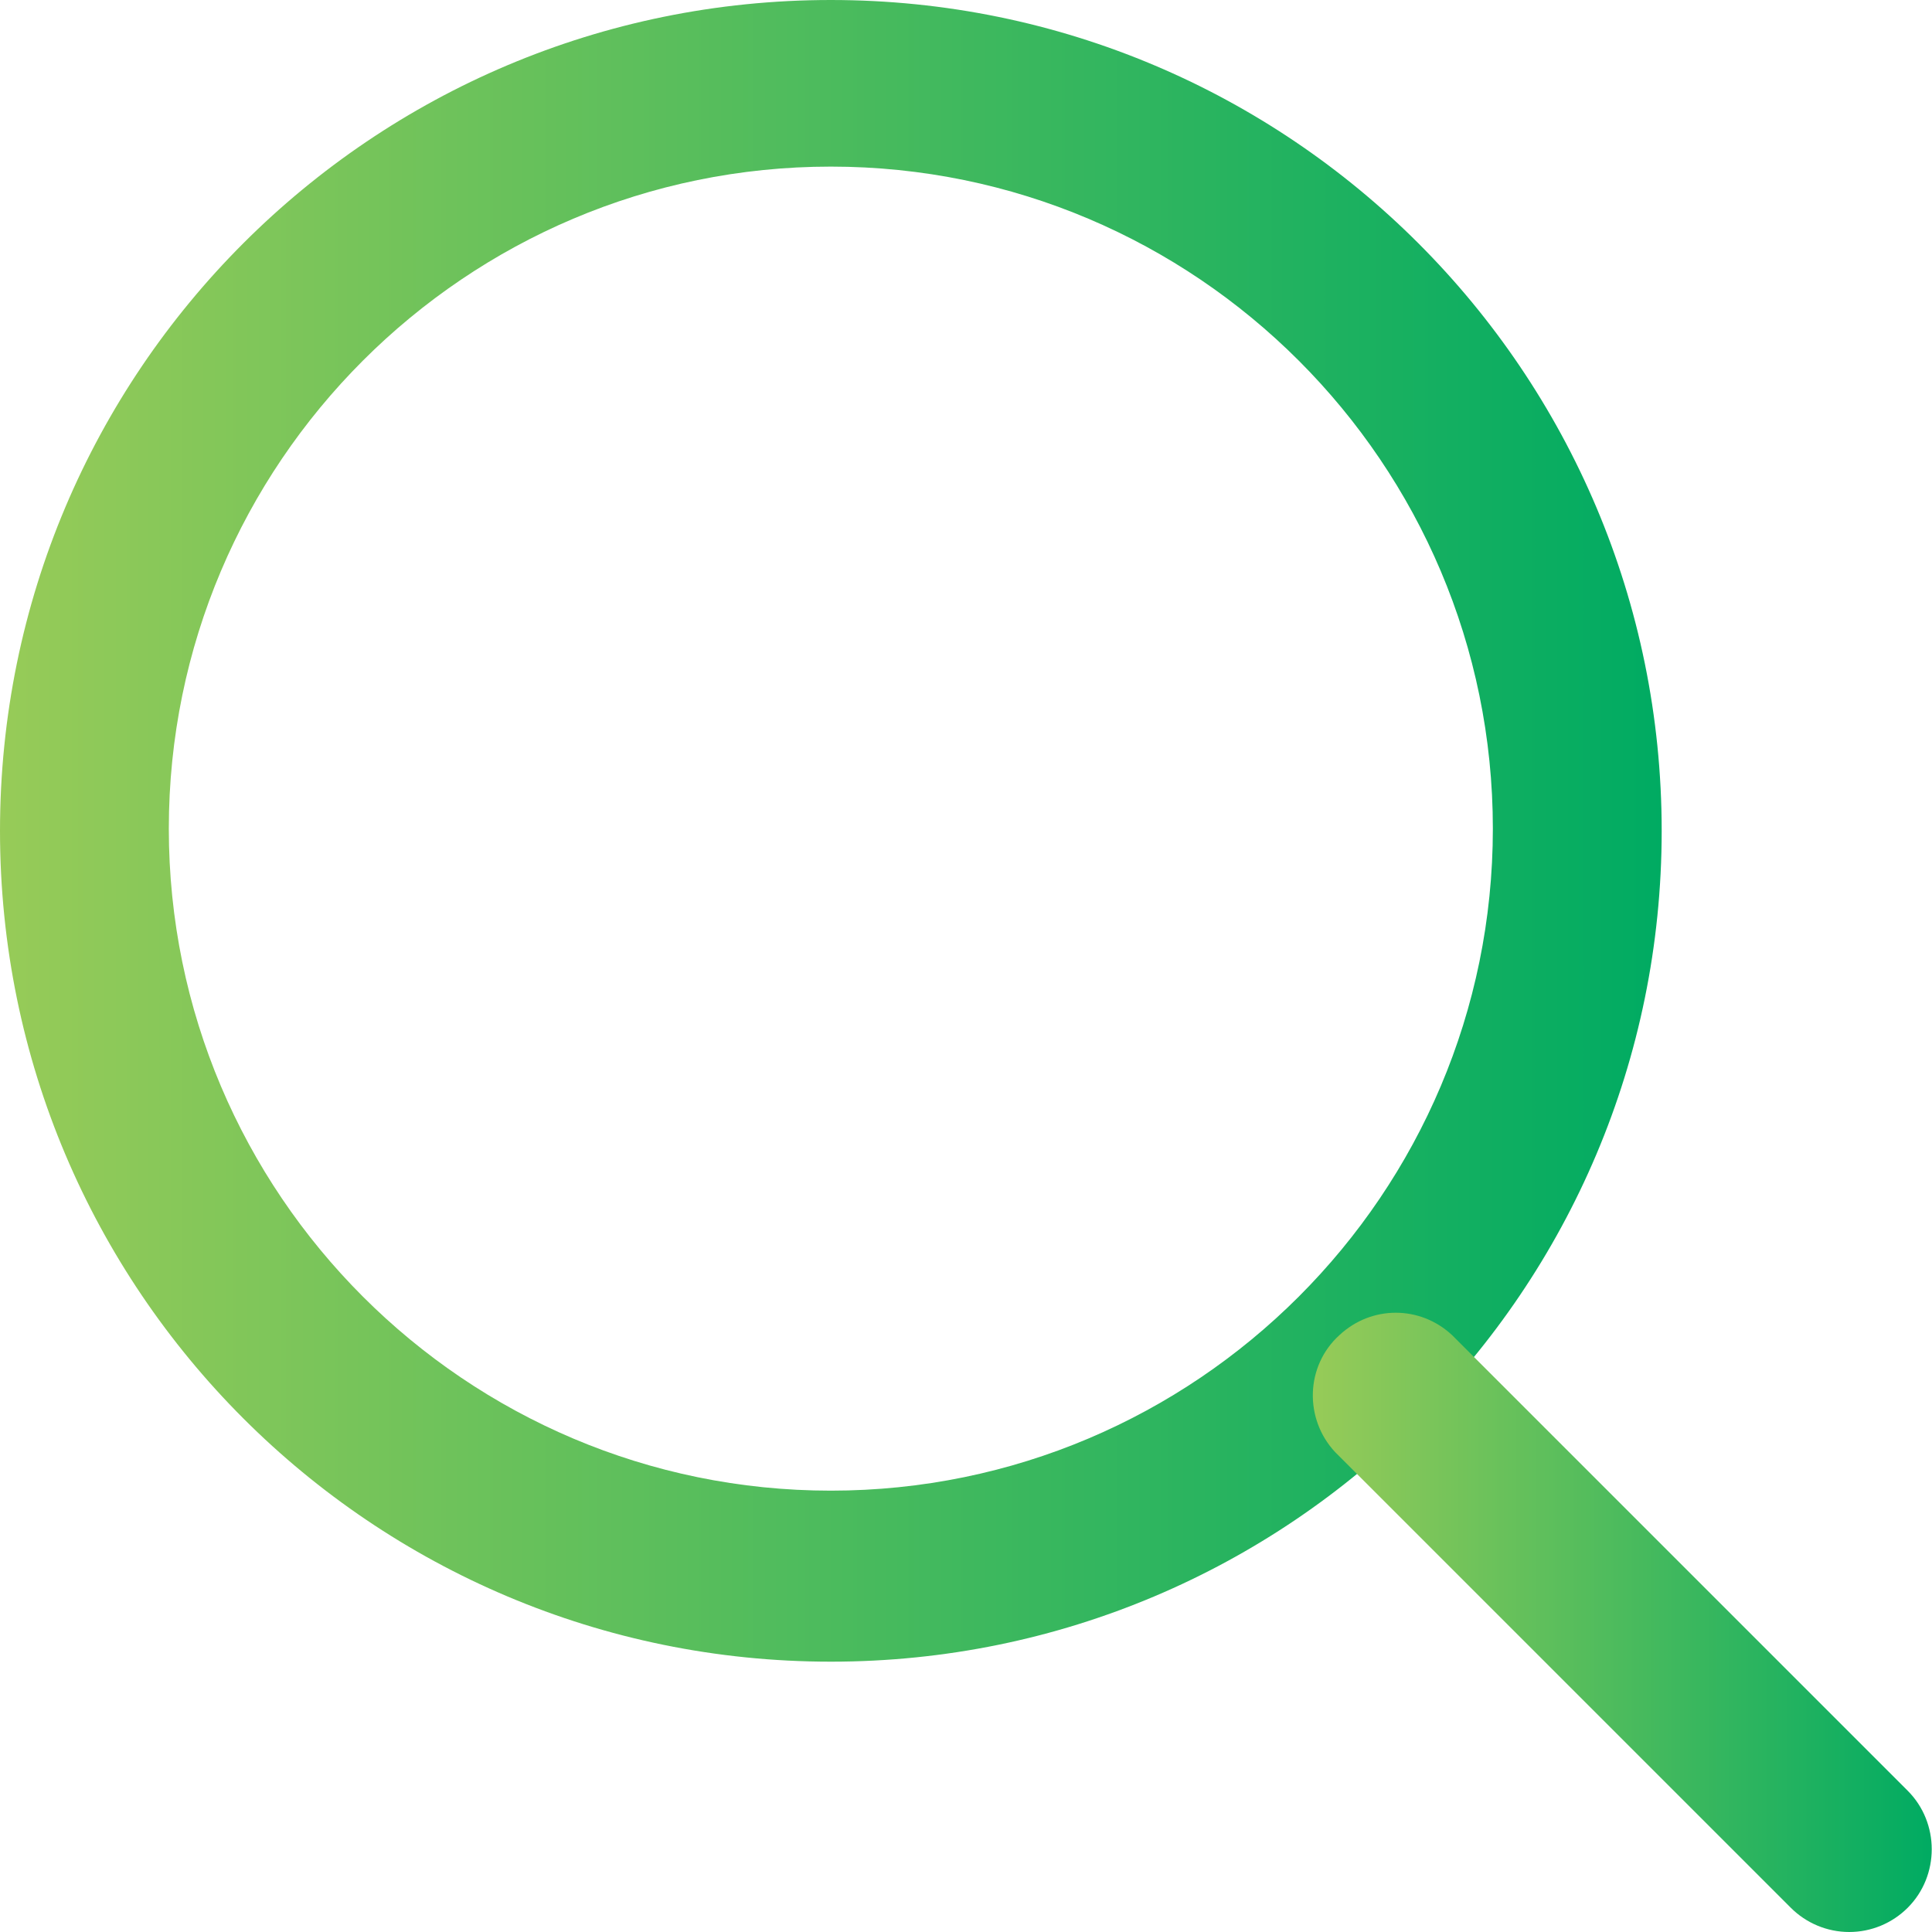 <?xml version="1.0" encoding="UTF-8"?>
<svg id="Layer_2" xmlns="http://www.w3.org/2000/svg" xmlns:xlink="http://www.w3.org/1999/xlink" viewBox="0 0 17.51 17.51">
  <defs>
    <style>
      .cls-1 {
        fill: url(#linear-gradient-2);
      }

      .cls-2 {
        fill: url(#linear-gradient);
      }
    </style>
    <linearGradient id="linear-gradient" x1="0" y1="7.53" x2="15.06" y2="7.53" gradientUnits="userSpaceOnUse">
      <stop offset="0" stop-color="#97cb58"/>
      <stop offset="1" stop-color="#00ab62"/>
    </linearGradient>
    <linearGradient id="linear-gradient-2" x1="11.9" y1="14.7" x2="17.51" y2="14.7" xlink:href="#linear-gradient"/>
  </defs>
  <g id="Layer_1-2" data-name="Layer_1">
    <g id="search">
      <path class="cls-2" d="M7.53,15.06C3.37,15.06,0,11.69,0,7.53S3.37,0,7.53,0s7.53,3.37,7.53,7.53-3.37,7.53-7.53,7.53h0ZM7.53,1.51C4.22,1.51,1.53,4.2,1.53,7.51s2.69,6,6,6,6-2.69,6-6S10.84,1.51,7.53,1.51Z"/>
      <path class="cls-1" d="M16.76,17.51c-.2,0-.39-.08-.53-.22l-4.13-4.13c-.28-.3-.27-.78.04-1.06.29-.27.73-.27,1.02,0l4.13,4.13c.29.29.29.77,0,1.06-.14.14-.33.22-.53.22Z"/>
    </g>
  </g>
</svg>